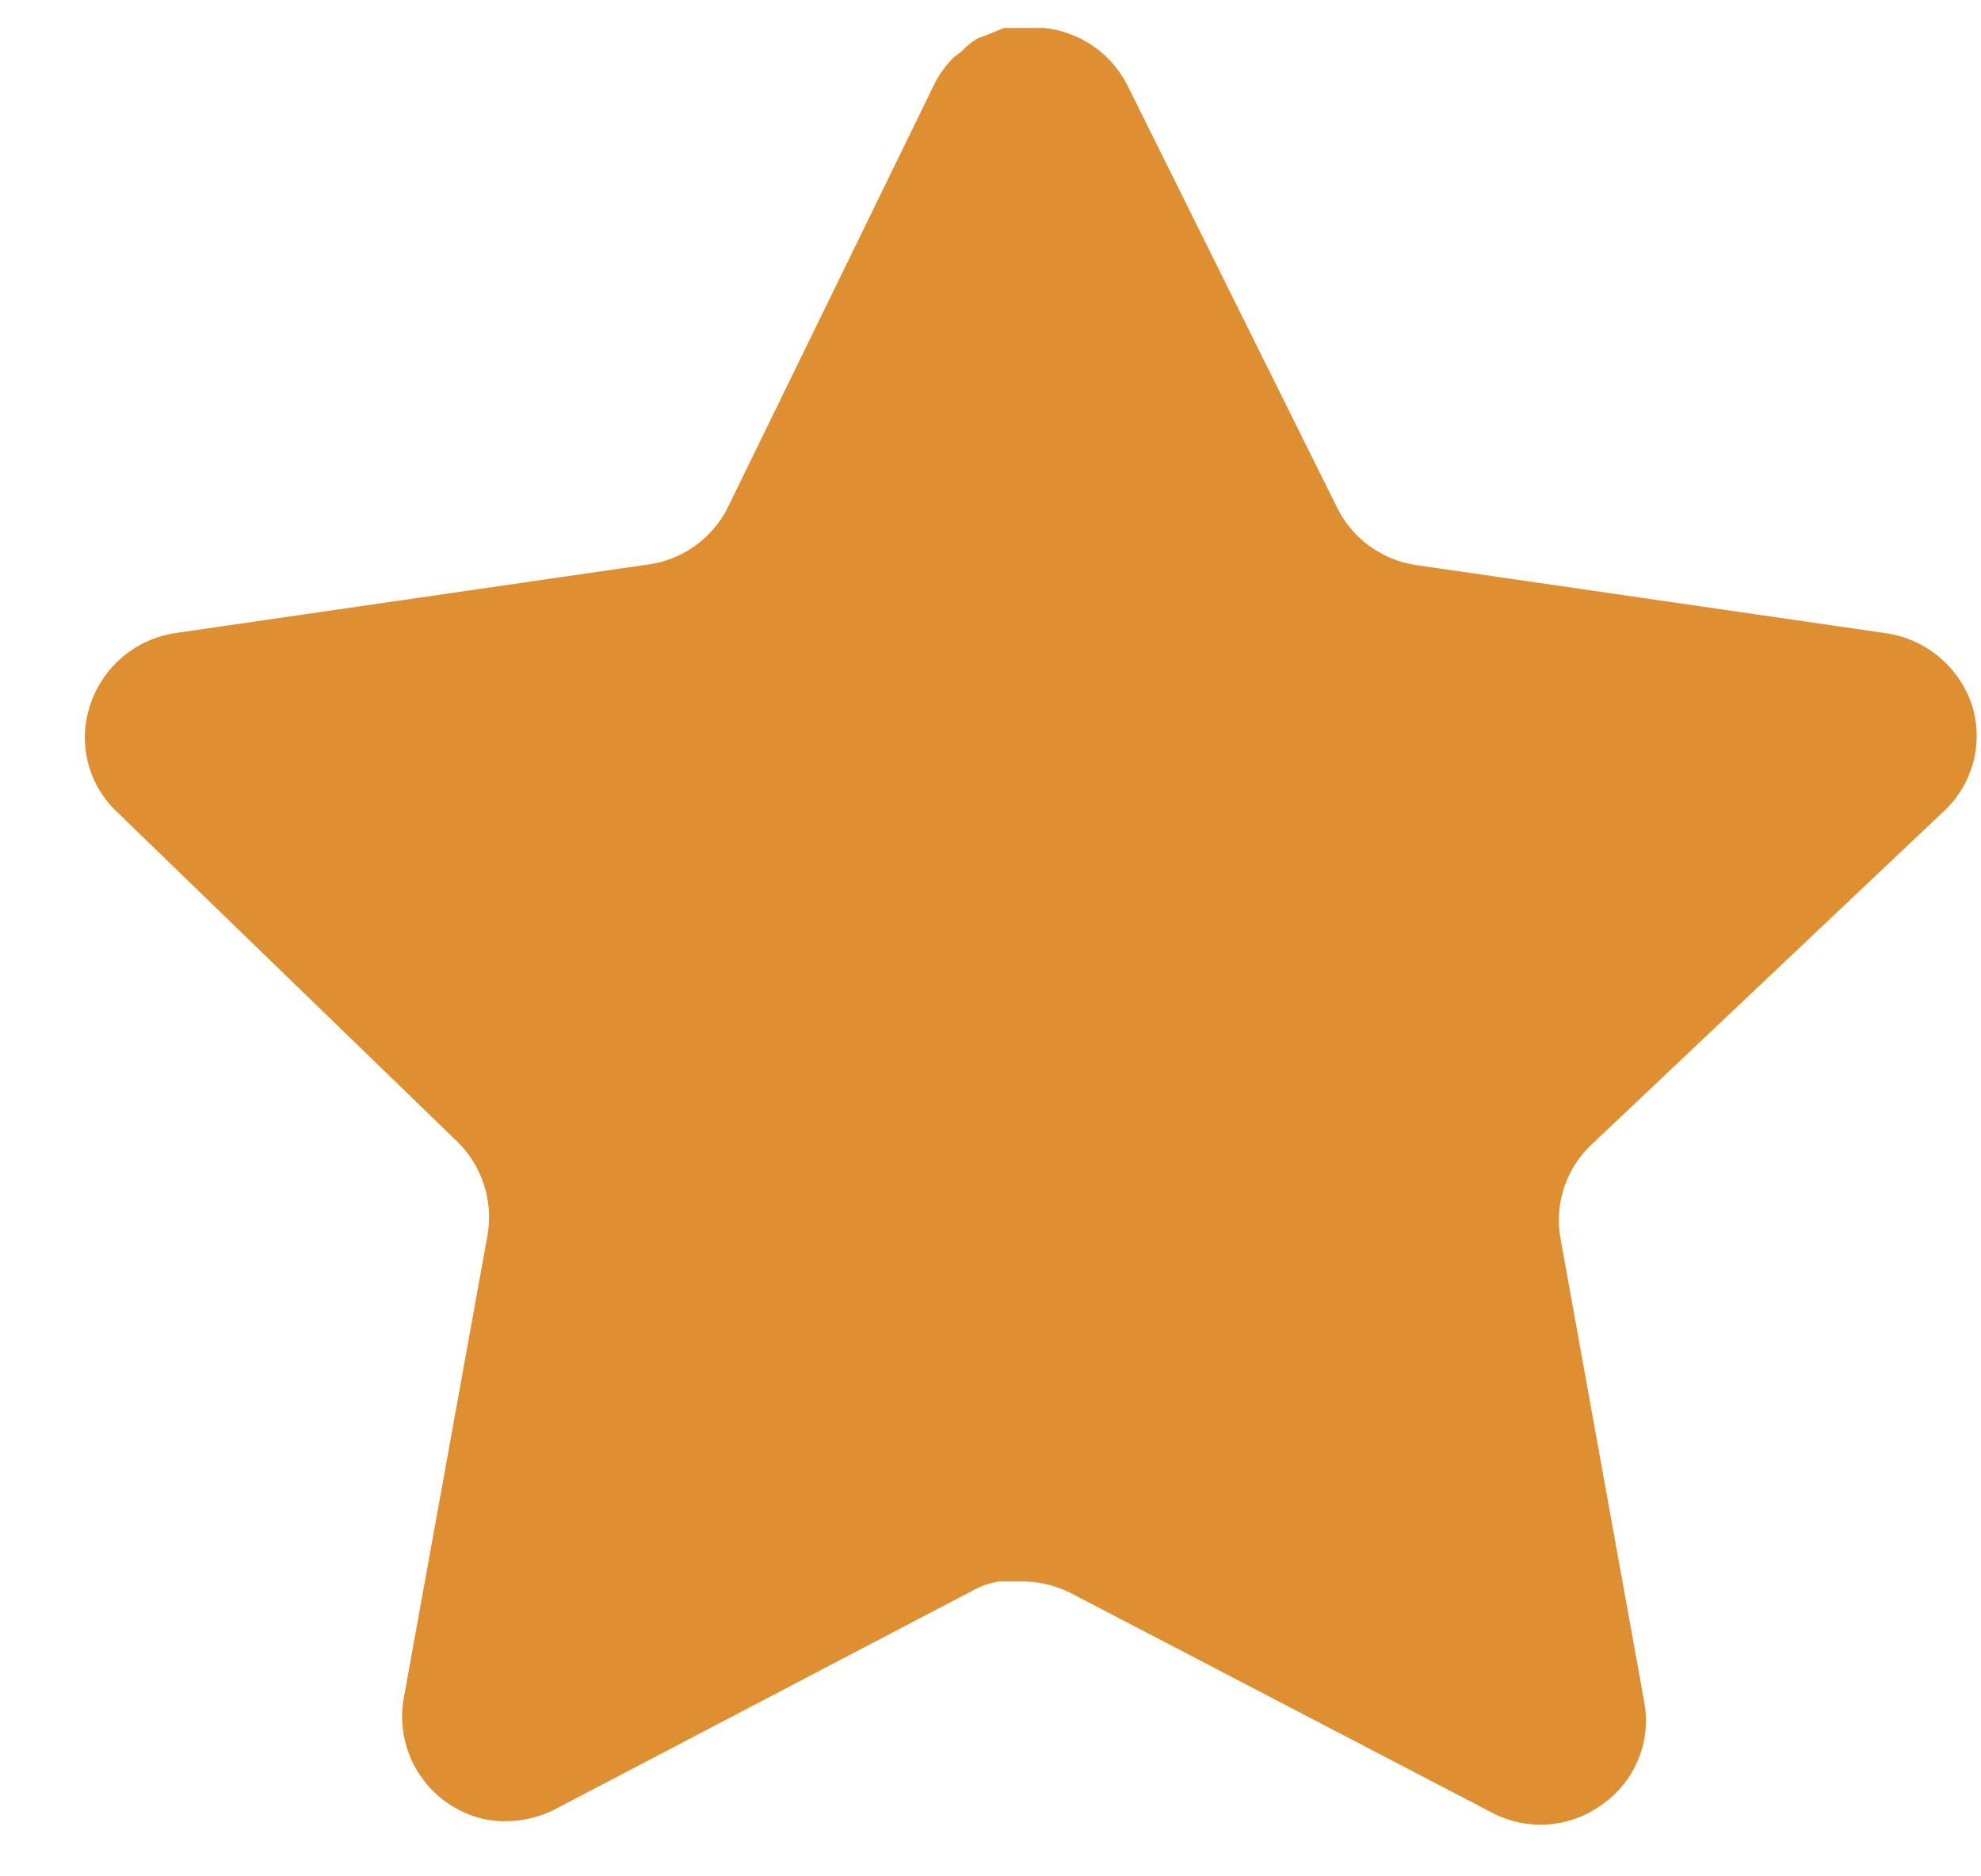 <svg width="19" height="18" viewBox="0 0 19 18" fill="none" xmlns="http://www.w3.org/2000/svg">
<path d="M15.254 10.99C15.019 11.218 14.911 11.547 14.965 11.87L15.771 16.333C15.839 16.711 15.68 17.094 15.363 17.313C15.053 17.54 14.64 17.567 14.302 17.385L10.284 15.29C10.145 15.216 9.989 15.176 9.831 15.171H9.585C9.5 15.184 9.416 15.211 9.34 15.253L5.321 17.358C5.123 17.458 4.898 17.493 4.677 17.458C4.14 17.356 3.782 16.845 3.87 16.305L4.677 11.842C4.731 11.516 4.623 11.185 4.388 10.954L1.112 7.779C0.838 7.513 0.743 7.114 0.868 6.754C0.99 6.395 1.3 6.133 1.675 6.074L6.183 5.42C6.526 5.384 6.827 5.176 6.981 4.867L8.968 0.794C9.015 0.703 9.076 0.62 9.149 0.549L9.231 0.486C9.274 0.438 9.323 0.399 9.377 0.368L9.476 0.331L9.63 0.268H10.012C10.353 0.303 10.653 0.507 10.81 0.812L12.823 4.867C12.968 5.164 13.251 5.37 13.576 5.42L18.085 6.074C18.466 6.128 18.784 6.391 18.91 6.754C19.029 7.118 18.926 7.517 18.647 7.779L15.254 10.99Z" fill="#DE8F32"/>
</svg>
